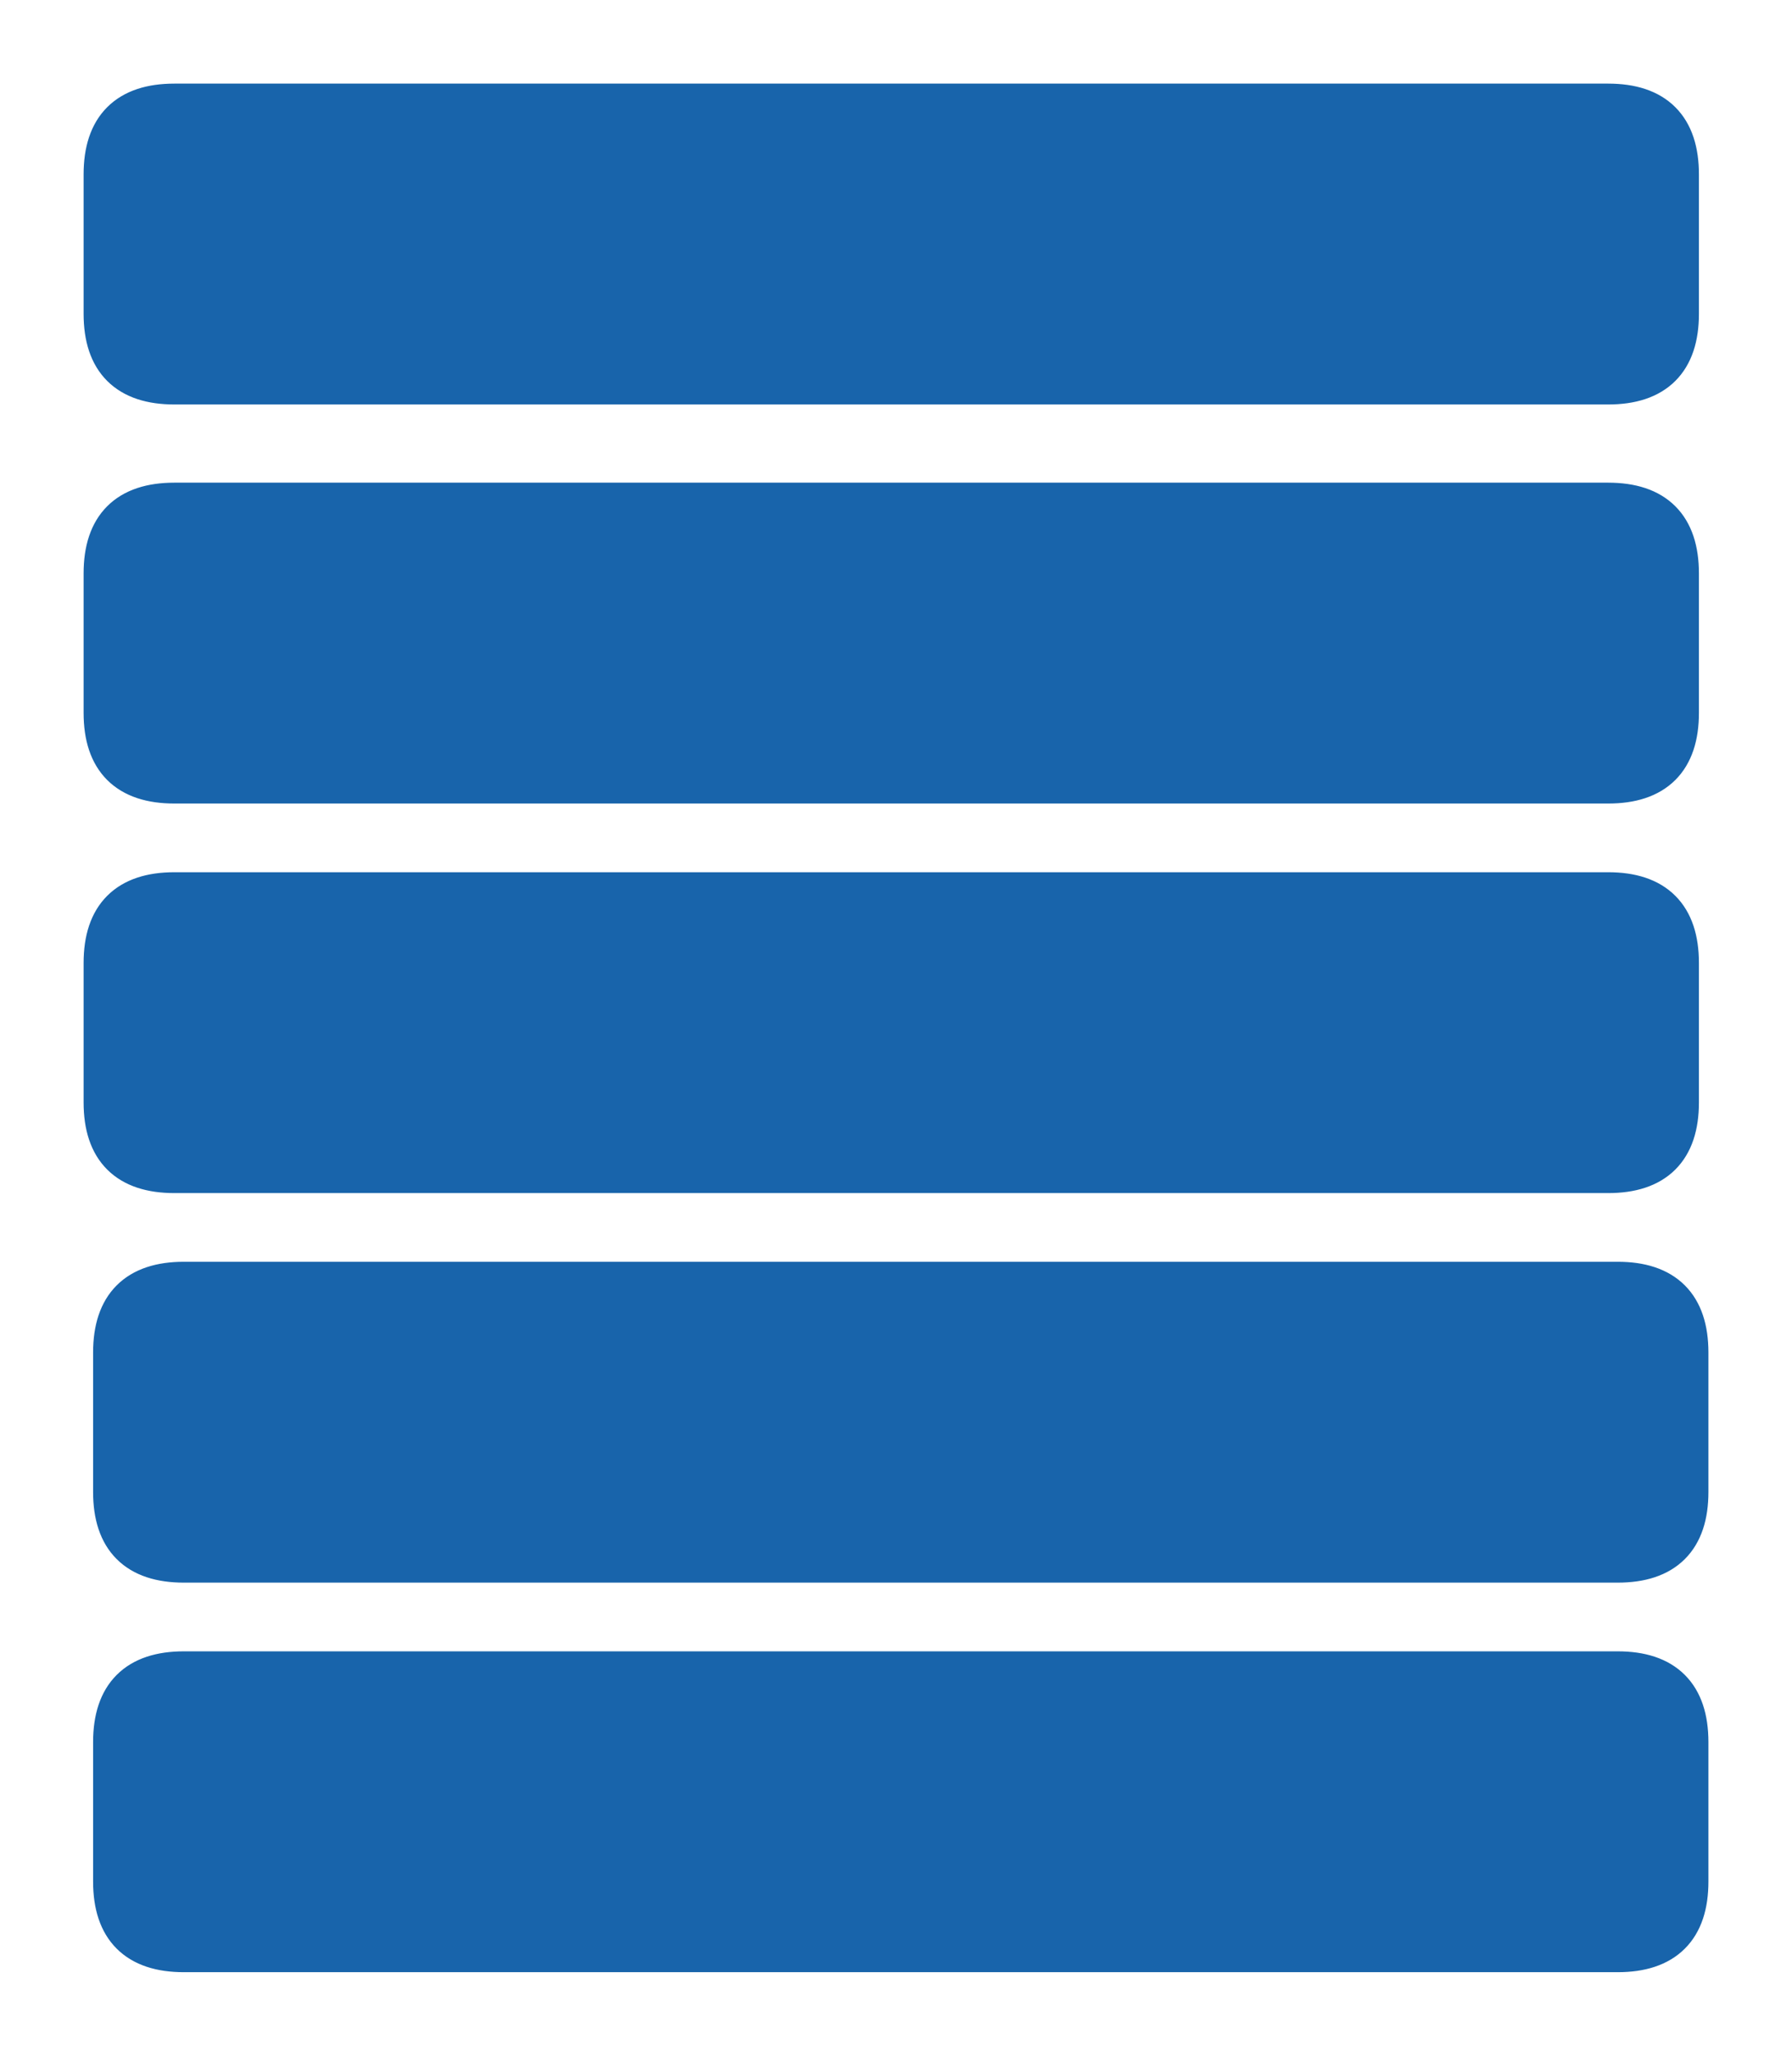 <svg version="1.1" xmlns="http://www.w3.org/2000/svg" viewBox="0 0 171.477 196.705" width="171.477" height="196.705">
  <!-- svg-source:excalidraw -->
  
  <defs>
    <style>
      @font-face {
        font-family: "Virgil";
        src: url("https://excalidraw.com/Virgil.woff2");
      }
      @font-face {
        font-family: "Cascadia";
        src: url("https://excalidraw.com/Cascadia.woff2");
      }
    </style>
  </defs>
  <g stroke-linecap="round" transform="translate(10 10) rotate(0 75.284 13.352)"><path d="M6.68 0 L146.81 0.42 L148.9 1.67 L150.15 3.76 L150.15 22.95 L148.9 25.04 L146.81 26.29 L143.89 26.7 L3.76 26.29 L1.67 25.04 L0.42 22.95 L0 6.68 L0.42 3.76 L1.67 1.67 L3.76 0.42 L6.68 0" stroke="none" stroke-width="0" fill="#1864ab"></path><path d="M6.68 0 M6.68 0 C58.22 0, 109.76 0, 143.89 0 M6.68 0 C53.35 0, 100.03 0, 143.89 0 M143.89 0 C148.34 0, 150.57 2.23, 150.57 6.68 M143.89 0 C148.34 0, 150.57 2.23, 150.57 6.68 M150.57 6.68 C150.57 9.78, 150.57 12.89, 150.57 20.03 M150.57 6.68 C150.57 11.7, 150.57 16.73, 150.57 20.03 M150.57 20.03 C150.57 24.48, 148.34 26.7, 143.89 26.7 M150.57 20.03 C150.57 24.48, 148.34 26.7, 143.89 26.7 M143.89 26.7 C99.7 26.7, 55.51 26.7, 6.68 26.7 M143.89 26.7 C94.65 26.7, 45.4 26.7, 6.68 26.7 M6.68 26.7 C2.23 26.7, 0 24.48, 0 20.03 M6.68 26.7 C2.23 26.7, 0 24.48, 0 20.03 M0 20.03 C0 16.09, 0 12.14, 0 6.68 M0 20.03 C0 16.28, 0 12.53, 0 6.68 M0 6.68 C0 2.23, 2.23 0, 6.68 0 M0 6.68 C0 2.23, 2.23 0, 6.68 0" stroke="#1864ab" stroke-width="4" fill="none"></path></g><g stroke-linecap="round" transform="translate(10 48.182) rotate(0 75.284 13.352)"><path d="M6.68 0 L146.81 0.42 L148.9 1.67 L150.15 3.76 L150.15 22.95 L148.9 25.04 L146.81 26.29 L143.89 26.7 L3.76 26.29 L1.67 25.04 L0.42 22.95 L0 6.68 L0.42 3.76 L1.67 1.67 L3.76 0.42 L6.68 0" stroke="none" stroke-width="0" fill="#1864ab"></path><path d="M6.68 0 M6.68 0 C49.92 0, 93.17 0, 143.89 0 M6.68 0 C59.46 0, 112.25 0, 143.89 0 M143.89 0 C148.34 0, 150.57 2.23, 150.57 6.68 M143.89 0 C148.34 0, 150.57 2.23, 150.57 6.68 M150.57 6.68 C150.57 10.01, 150.57 13.33, 150.57 20.03 M150.57 6.68 C150.57 11.35, 150.57 16.03, 150.57 20.03 M150.57 20.03 C150.57 24.48, 148.34 26.7, 143.89 26.7 M150.57 20.03 C150.57 24.48, 148.34 26.7, 143.89 26.7 M143.89 26.7 C92.08 26.7, 40.26 26.7, 6.68 26.7 M143.89 26.7 C101.38 26.7, 58.87 26.7, 6.68 26.7 M6.68 26.7 C2.23 26.7, 0 24.48, 0 20.03 M6.68 26.7 C2.23 26.7, 0 24.48, 0 20.03 M0 20.03 C0 14.94, 0 9.86, 0 6.68 M0 20.03 C0 17.02, 0 14.01, 0 6.68 M0 6.68 C0 2.23, 2.23 0, 6.68 0 M0 6.68 C0 2.23, 2.23 0, 6.68 0" stroke="#1864ab" stroke-width="4" fill="none"></path></g><g stroke-linecap="round" transform="translate(10 85.455) rotate(0 75.284 13.352)"><path d="M6.68 0 L146.81 0.42 L148.9 1.67 L150.15 3.76 L150.15 22.95 L148.9 25.04 L146.81 26.29 L143.89 26.7 L3.76 26.29 L1.67 25.04 L0.42 22.95 L0 6.68 L0.42 3.76 L1.67 1.67 L3.76 0.42 L6.68 0" stroke="none" stroke-width="0" fill="#1864ab"></path><path d="M6.68 0 M6.68 0 C35.04 0, 63.41 0, 143.89 0 M6.68 0 C38.98 0, 71.29 0, 143.89 0 M143.89 0 C148.34 0, 150.57 2.23, 150.57 6.68 M143.89 0 C148.34 0, 150.57 2.23, 150.57 6.68 M150.57 6.68 C150.57 10.17, 150.57 13.66, 150.57 20.03 M150.57 6.68 C150.57 11.33, 150.57 15.99, 150.57 20.03 M150.57 20.03 C150.57 24.48, 148.34 26.7, 143.89 26.7 M150.57 20.03 C150.57 24.48, 148.34 26.7, 143.89 26.7 M143.89 26.7 C93.82 26.7, 43.74 26.7, 6.68 26.7 M143.89 26.7 C104.15 26.7, 64.41 26.7, 6.68 26.7 M6.68 26.7 C2.23 26.7, 0 24.48, 0 20.03 M6.68 26.7 C2.23 26.7, 0 24.48, 0 20.03 M0 20.03 C0 15.82, 0 11.61, 0 6.68 M0 20.03 C0 16.98, 0 13.94, 0 6.68 M0 6.68 C0 2.23, 2.23 0, 6.68 0 M0 6.68 C0 2.23, 2.23 0, 6.68 0" stroke="#1864ab" stroke-width="4" fill="none"></path></g><g stroke-linecap="round" transform="translate(10.909 122.727) rotate(0 75.284 13.352)"><path d="M6.68 0 L146.81 0.42 L148.9 1.67 L150.15 3.76 L150.15 22.95 L148.9 25.04 L146.81 26.29 L143.89 26.7 L3.76 26.29 L1.67 25.04 L0.42 22.95 L0 6.68 L0.42 3.76 L1.67 1.67 L3.76 0.42 L6.68 0" stroke="none" stroke-width="0" fill="#1864ab"></path><path d="M6.68 0 M6.68 0 C52.51 0, 98.34 0, 143.89 0 M6.68 0 C44.9 0, 83.12 0, 143.89 0 M143.89 0 C148.34 0, 150.57 2.23, 150.57 6.68 M143.89 0 C148.34 0, 150.57 2.23, 150.57 6.68 M150.57 6.68 C150.57 9.83, 150.57 12.98, 150.57 20.03 M150.57 6.68 C150.57 11.26, 150.57 15.84, 150.57 20.03 M150.57 20.03 C150.57 24.48, 148.34 26.7, 143.89 26.7 M150.57 20.03 C150.57 24.48, 148.34 26.7, 143.89 26.7 M143.89 26.7 C102.97 26.7, 62.05 26.7, 6.68 26.7 M143.89 26.7 C112.91 26.7, 81.93 26.7, 6.68 26.7 M6.68 26.7 C2.23 26.7, 0 24.48, 0 20.03 M6.68 26.7 C2.23 26.7, 0 24.48, 0 20.03 M0 20.03 C0 14.96, 0 9.9, 0 6.68 M0 20.03 C0 14.86, 0 9.7, 0 6.68 M0 6.68 C0 2.23, 2.23 0, 6.68 0 M0 6.68 C0 2.23, 2.23 0, 6.68 0" stroke="#1864ab" stroke-width="4" fill="none"></path></g><g stroke-linecap="round" transform="translate(10.909 160) rotate(0 75.284 13.352)"><path d="M6.68 0 L146.81 0.42 L148.9 1.67 L150.15 3.76 L150.15 22.95 L148.9 25.04 L146.81 26.29 L143.89 26.7 L3.76 26.29 L1.67 25.04 L0.42 22.95 L0 6.68 L0.42 3.76 L1.67 1.67 L3.76 0.42 L6.68 0" stroke="none" stroke-width="0" fill="#1864ab"></path><path d="M6.68 0 M6.68 0 C45.99 0, 85.3 0, 143.89 0 M6.68 0 C41.21 0, 75.75 0, 143.89 0 M143.89 0 C148.34 0, 150.57 2.23, 150.57 6.68 M143.89 0 C148.34 0, 150.57 2.23, 150.57 6.68 M150.57 6.68 C150.57 9.41, 150.57 12.14, 150.57 20.03 M150.57 6.68 C150.57 9.39, 150.57 12.11, 150.57 20.03 M150.57 20.03 C150.57 24.48, 148.34 26.7, 143.89 26.7 M150.57 20.03 C150.57 24.48, 148.34 26.7, 143.89 26.7 M143.89 26.7 C114.86 26.7, 85.82 26.7, 6.68 26.7 M143.89 26.7 C99.26 26.7, 54.63 26.7, 6.68 26.7 M6.68 26.7 C2.23 26.7, 0 24.48, 0 20.03 M6.68 26.7 C2.23 26.7, 0 24.48, 0 20.03 M0 20.03 C0 15.21, 0 10.38, 0 6.68 M0 20.03 C0 15.26, 0 10.5, 0 6.68 M0 6.68 C0 2.23, 2.23 0, 6.68 0 M0 6.68 C0 2.23, 2.23 0, 6.68 0" stroke="#1864ab" stroke-width="4" fill="none"></path></g></svg>